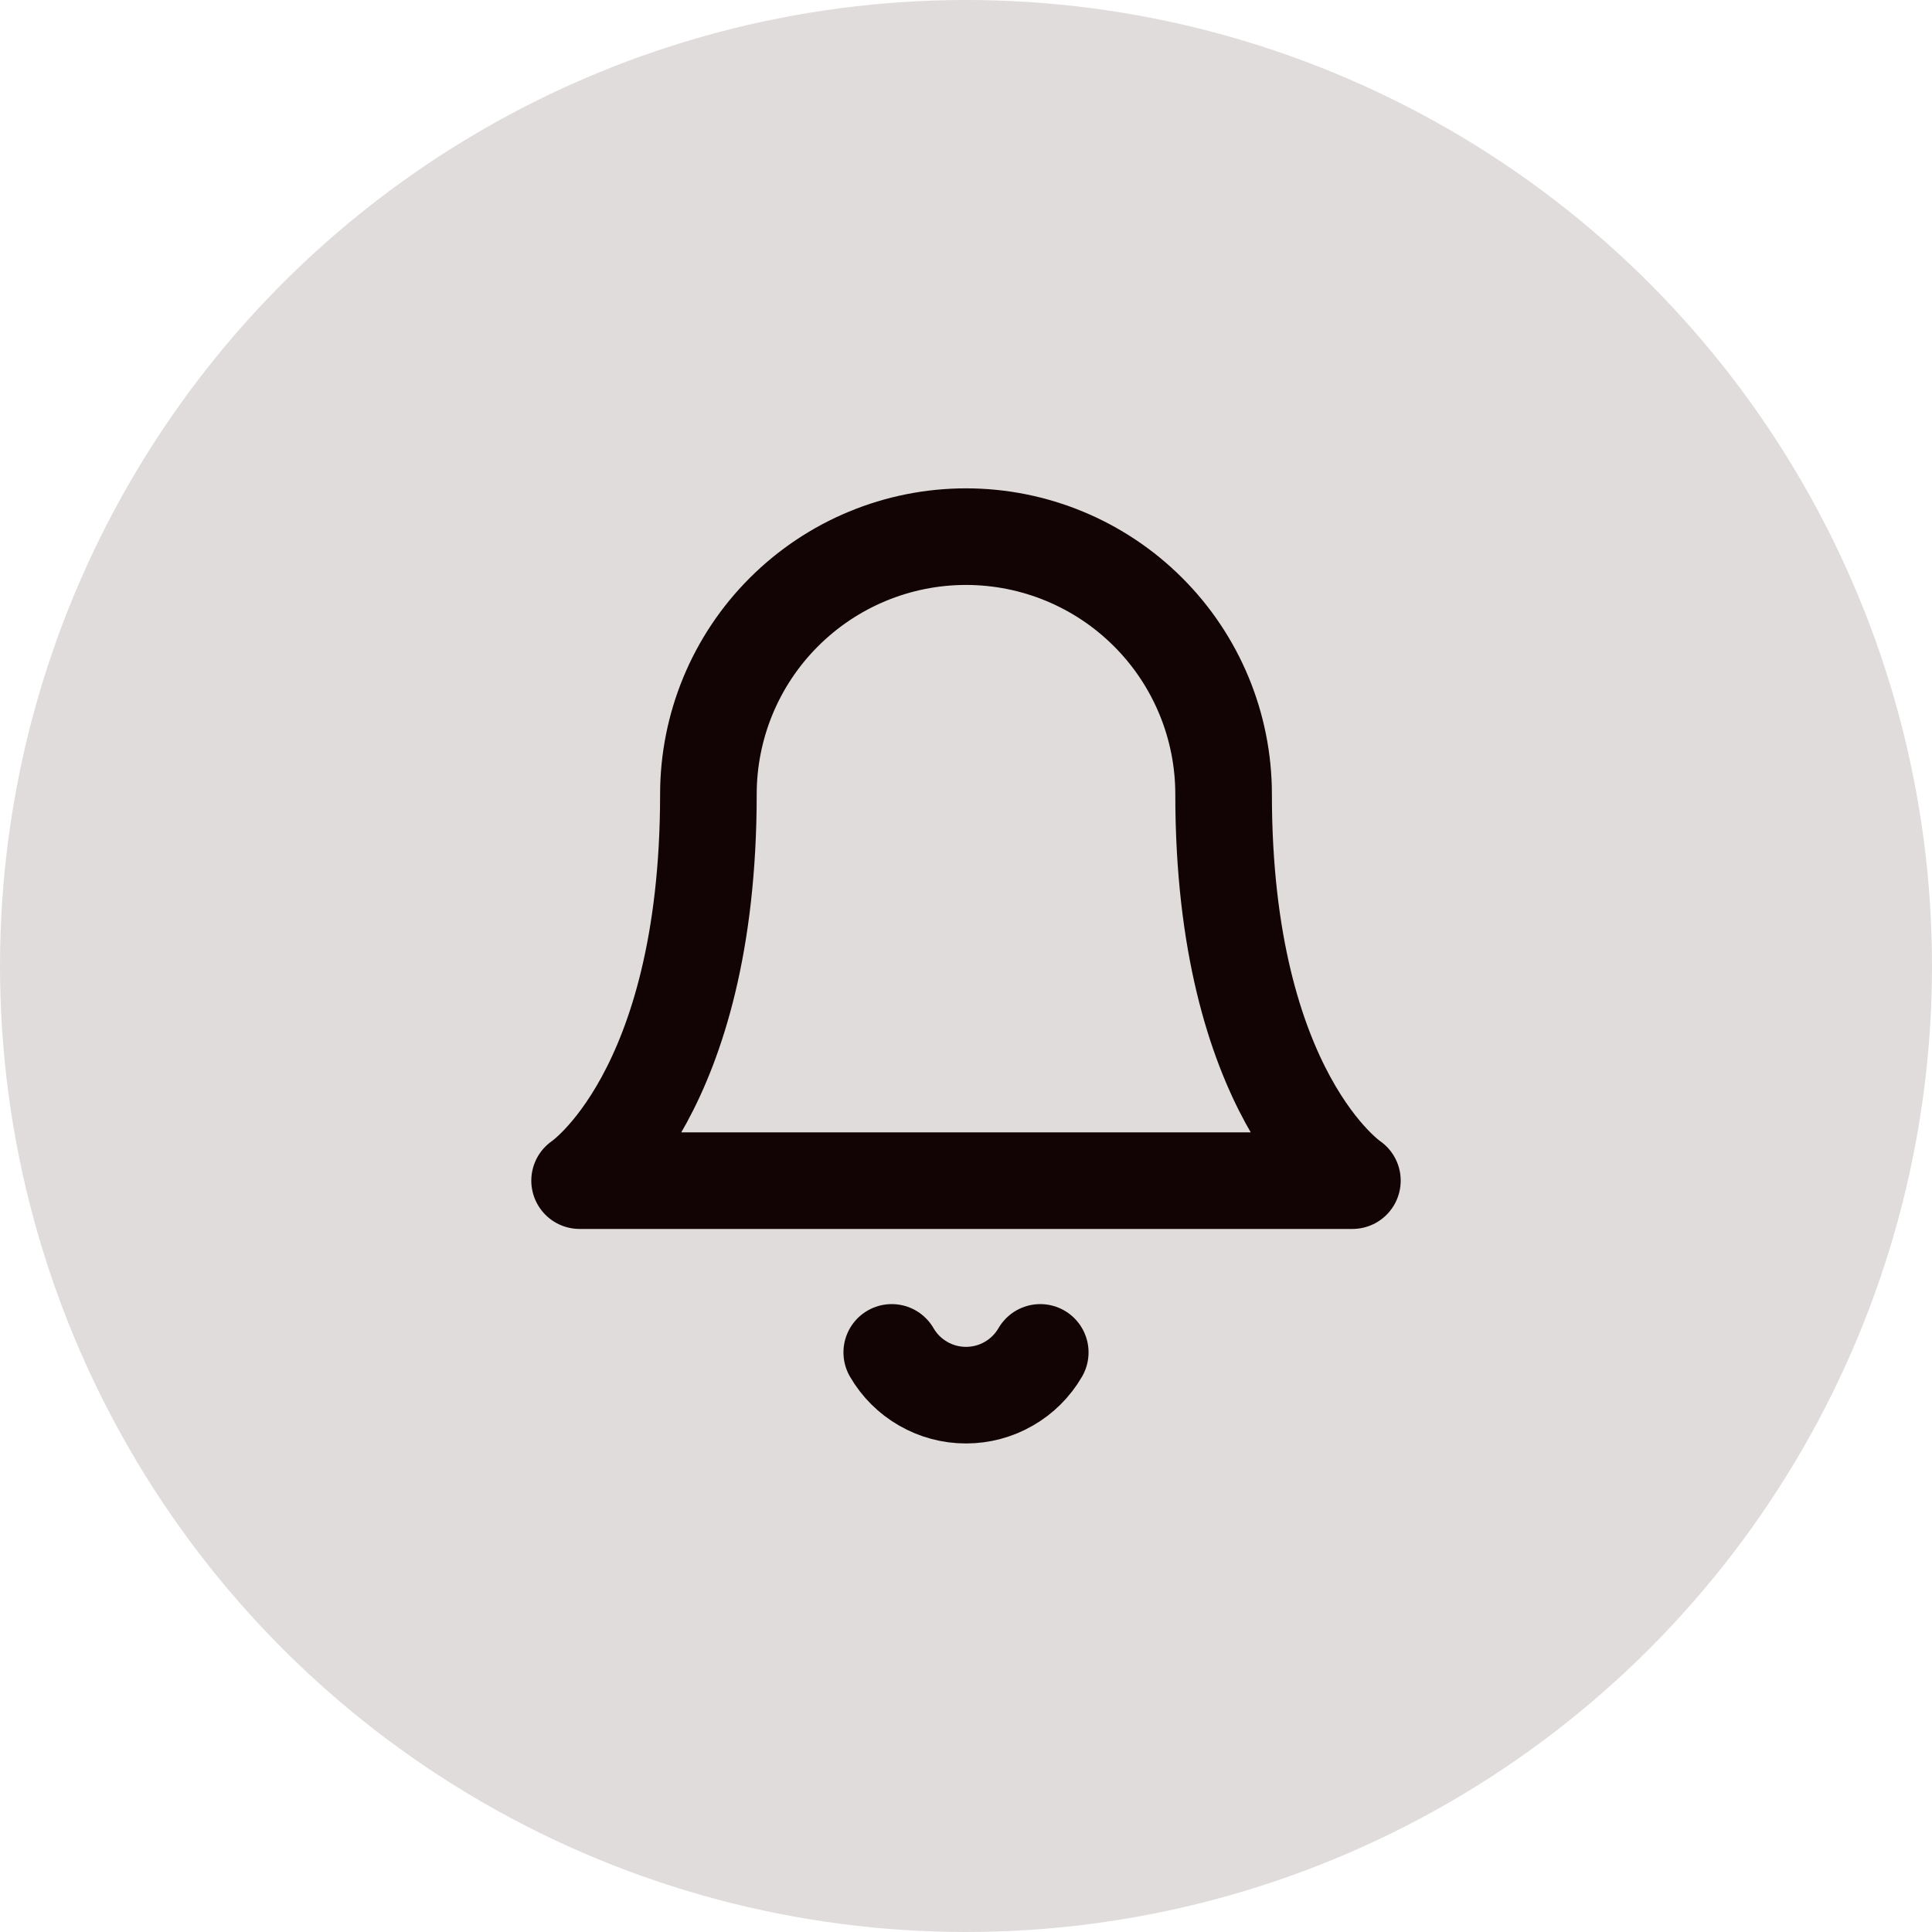 <svg width="30" height="30" viewBox="0 0 30 30" fill="none" xmlns="http://www.w3.org/2000/svg">
<circle cx="15" cy="15" r="15" fill="#E1DCDC"/>
<path d="M19 12.333C19 11.273 18.579 10.255 17.828 9.505C17.078 8.755 16.061 8.333 15 8.333C13.939 8.333 12.922 8.755 12.172 9.505C11.421 10.255 11 11.273 11 12.333C11 17 9 18.333 9 18.333H21C21 18.333 19 17 19 12.333Z" stroke="#120405" stroke-width="1.5" stroke-linecap="round" stroke-linejoin="round"/>
<path d="M16.153 21C16.036 21.202 15.868 21.37 15.665 21.486C15.463 21.603 15.234 21.664 15 21.664C14.766 21.664 14.537 21.603 14.335 21.486C14.132 21.37 13.964 21.202 13.847 21" stroke="#120405" stroke-width="1.5" stroke-linecap="round" stroke-linejoin="round"/>
</svg>
